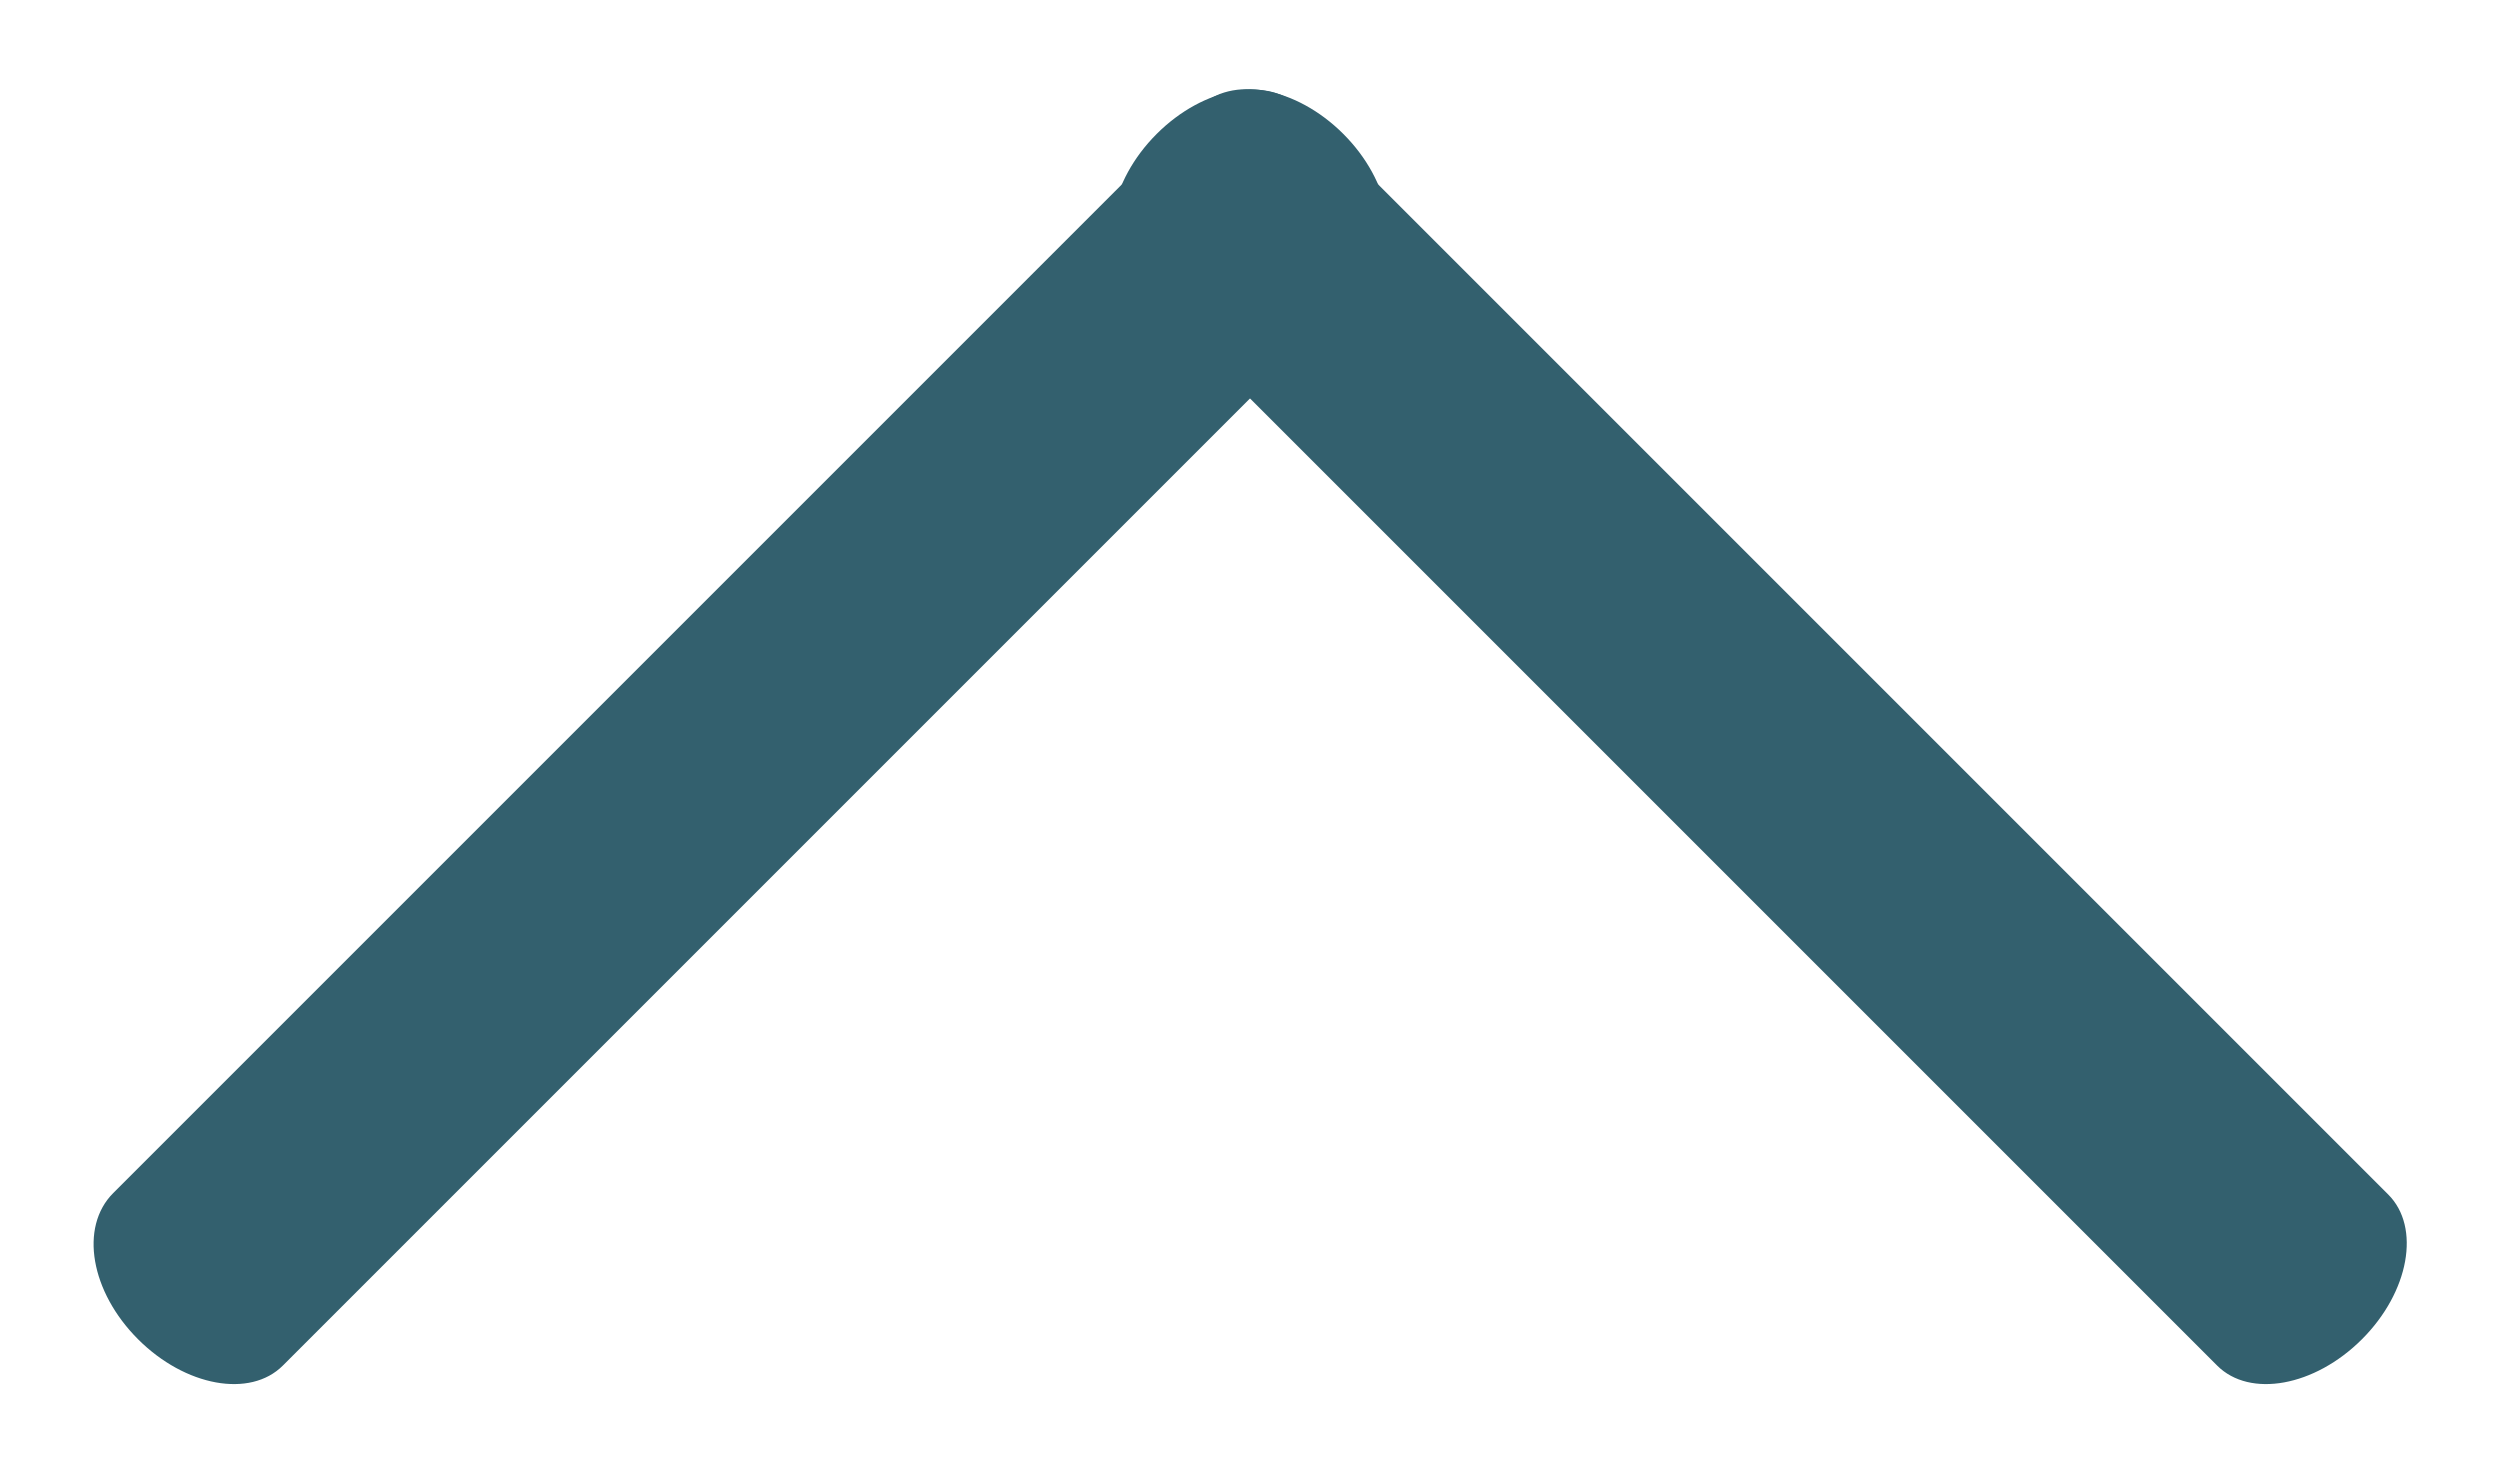 <?xml version="1.0" encoding="UTF-8"?>
<svg width="22px" height="13px" viewBox="0 0 22 13" version="1.1" xmlns="http://www.w3.org/2000/svg" xmlns:xlink="http://www.w3.org/1999/xlink">
    <title>Untitled</title>
    <g id="Page-1" stroke="none" stroke-width="1" fill="none" fill-rule="evenodd">
        <g id="uparrow" transform="translate(11, 6.5) rotate(-180) translate(-11, -6.5) translate(0, 0)" fill="#33606E" fill-rule="nonzero">
            <path d="M13.261,7.582 L-0.245,7.582 C-0.652,7.582 -0.982,7.106 -0.982,6.518 C-0.982,5.93 -0.652,5.453 -0.245,5.453 L13.281,5.453 C13.688,5.453 14.018,5.93 14.018,6.518 C14.018,7.106 13.688,7.582 13.261,7.582" id="Fill-1" transform="translate(6.518, 6.518) rotate(45) translate(-6.518, -6.518) "></path>
            <path d="M22.226,7.582 L8.72,7.582 C8.312,7.582 7.982,7.106 7.982,6.518 C7.982,5.93 8.312,5.453 8.72,5.453 L22.245,5.453 C22.652,5.453 22.982,5.93 22.982,6.518 C22.982,7.106 22.652,7.582 22.226,7.582" id="Fill-1" transform="translate(15.482, 6.518) rotate(-45) translate(-15.482, -6.518) "></path>
        </g>
    </g>
</svg>